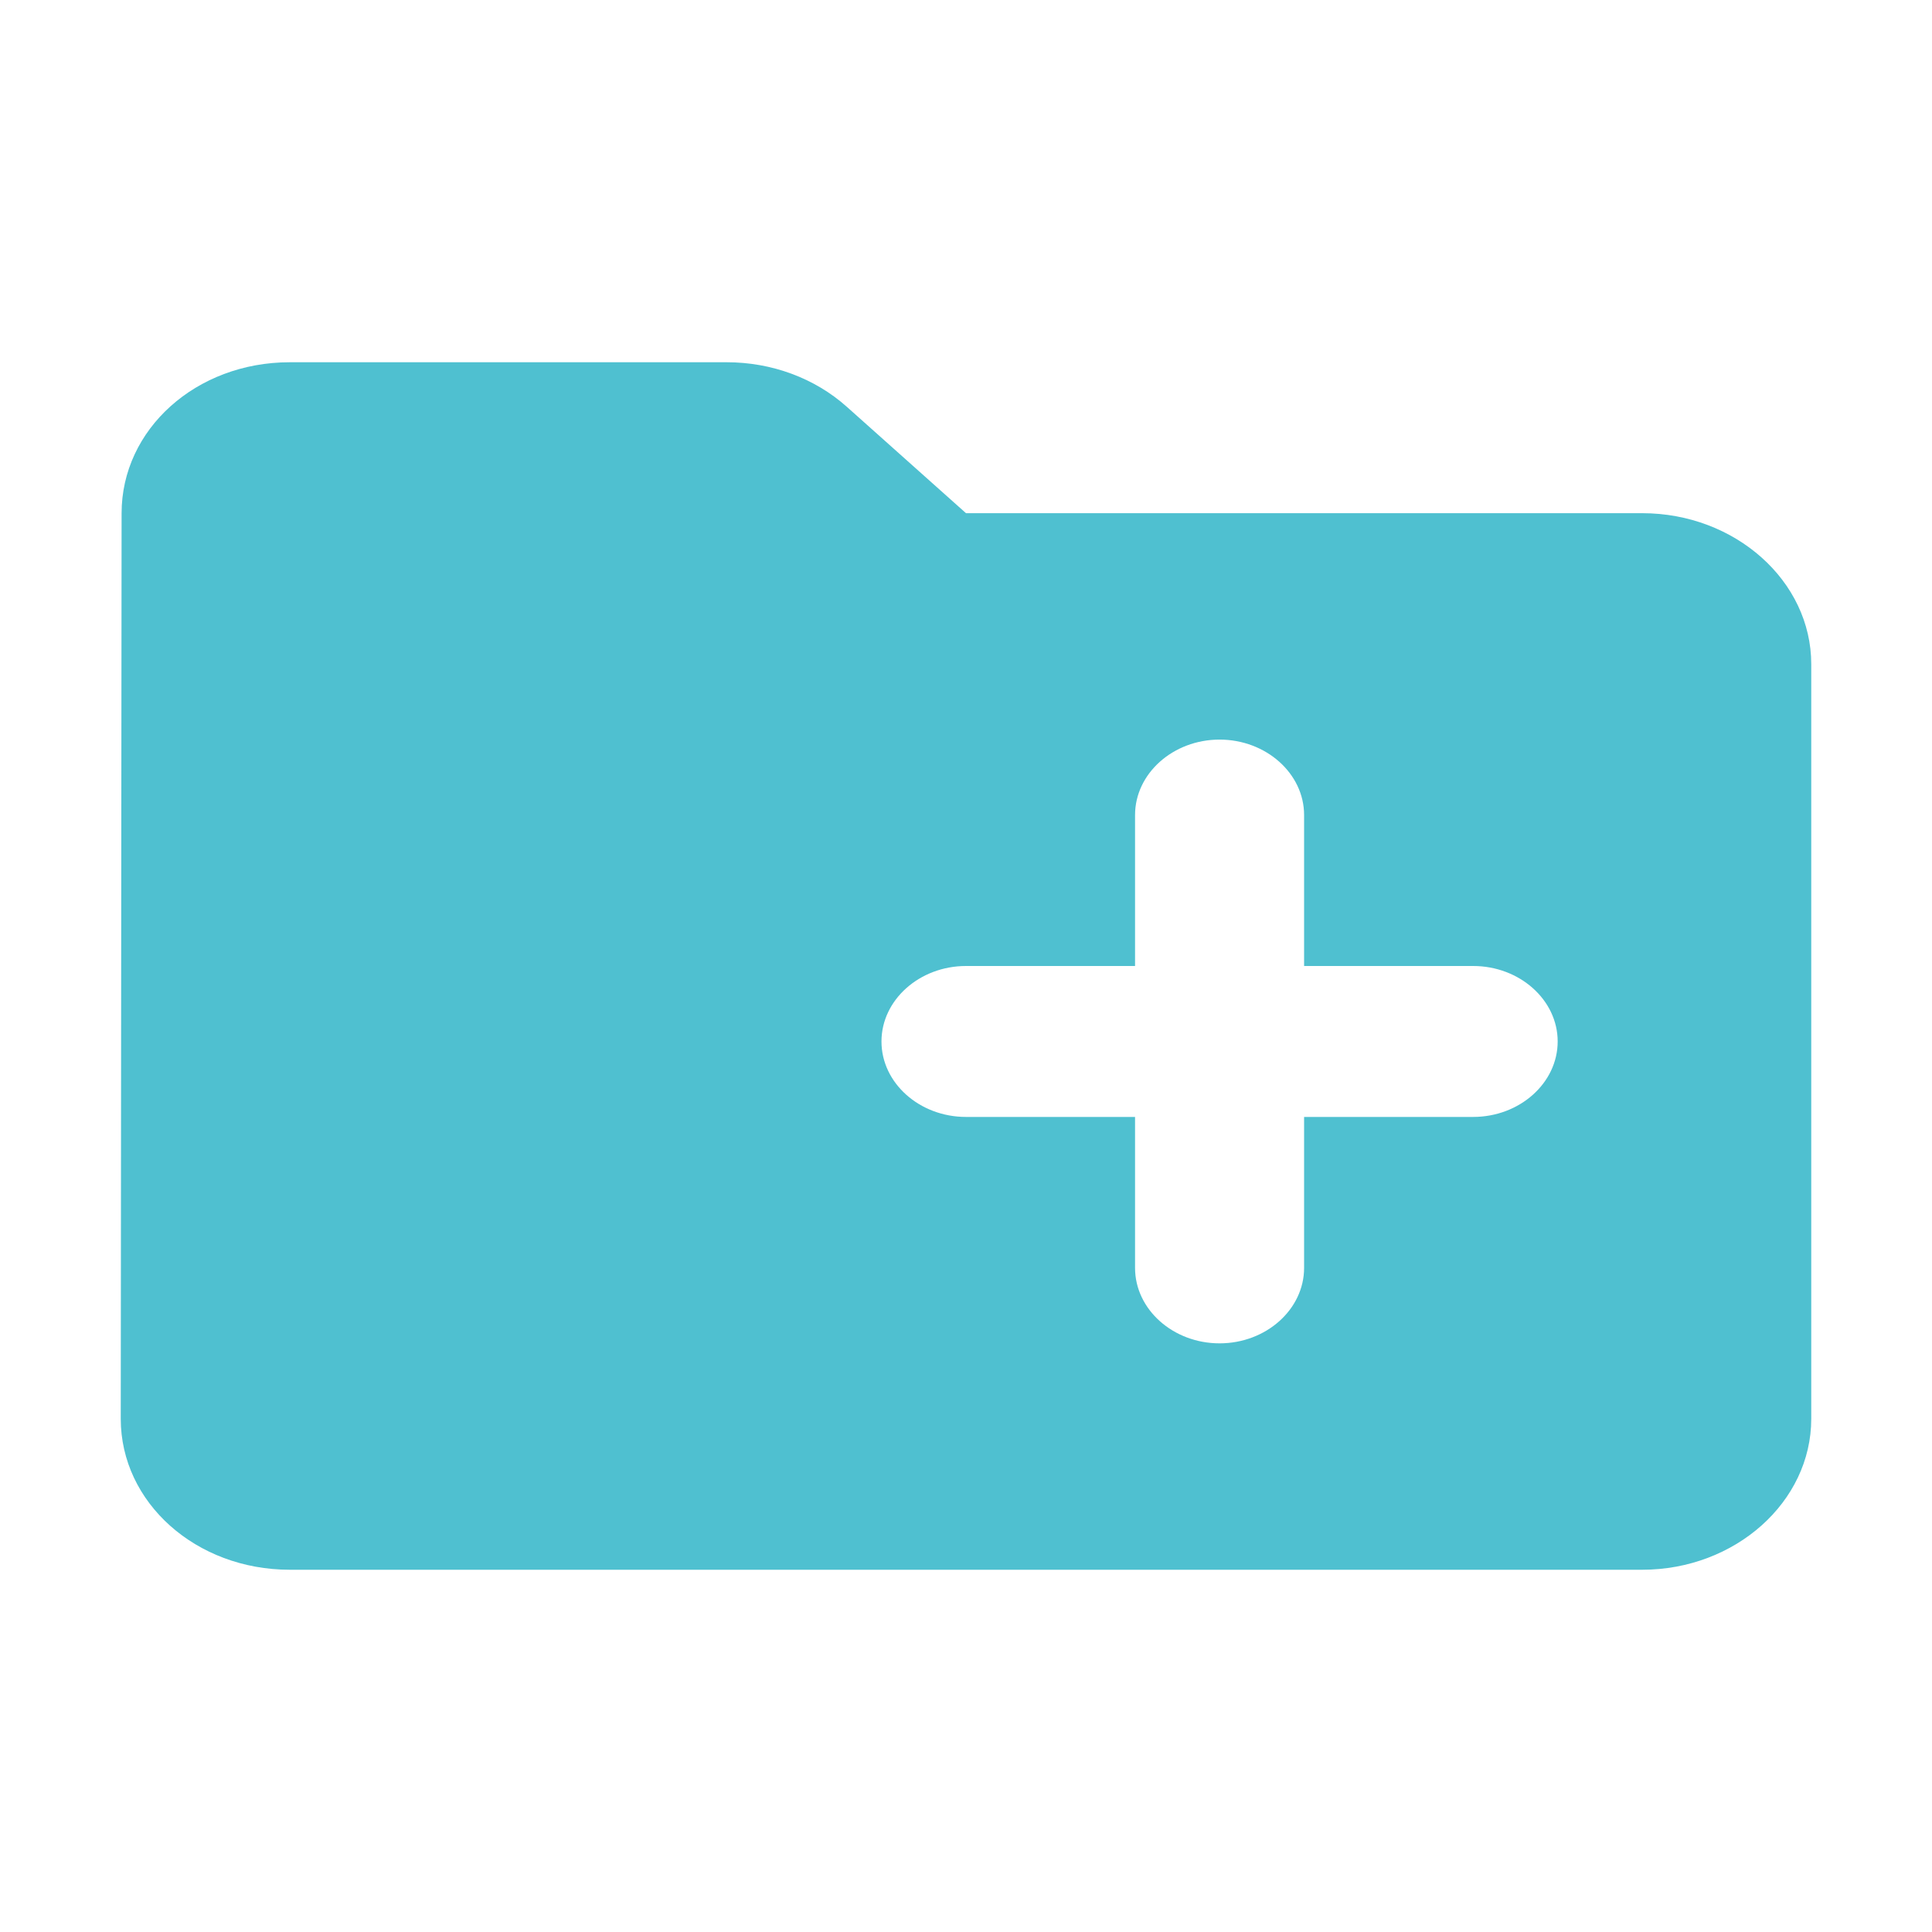 <svg width="16" height="16" viewBox="0 0 16 16" fill="none" xmlns="http://www.w3.org/2000/svg">
<g clip-path="url(#clip0_17_800)">
<path d="M13.6 4.25H8L7.013 3.369C6.747 3.131 6.39 3 6.019 3H2.4C1.623 3 1.007 3.556 1.007 4.25L1 11.75C1 12.444 1.623 13 2.4 13H13.6C14.37 13 15 12.438 15 11.75V5.5C15 4.812 14.37 4.25 13.6 4.25ZM12.2 9.25H10.8V10.5C10.8 10.844 10.485 11.125 10.1 11.125C9.715 11.125 9.4 10.844 9.4 10.5V9.25H8C7.615 9.25 7.3 8.969 7.3 8.625C7.3 8.281 7.615 8 8 8H9.4V6.75C9.4 6.406 9.715 6.125 10.1 6.125C10.485 6.125 10.8 6.406 10.8 6.75V8H12.2C12.585 8 12.9 8.281 12.9 8.625C12.9 8.969 12.585 9.25 12.2 9.25Z" fill="#4FC0D0"/>
</g>
<defs>
<clipPath id="clip0_17_800">
<rect width="16" height="16" fill="white" transform="matrix(-1 0 0 1 16 0)"/>
</clipPath>
</defs>
</svg>
